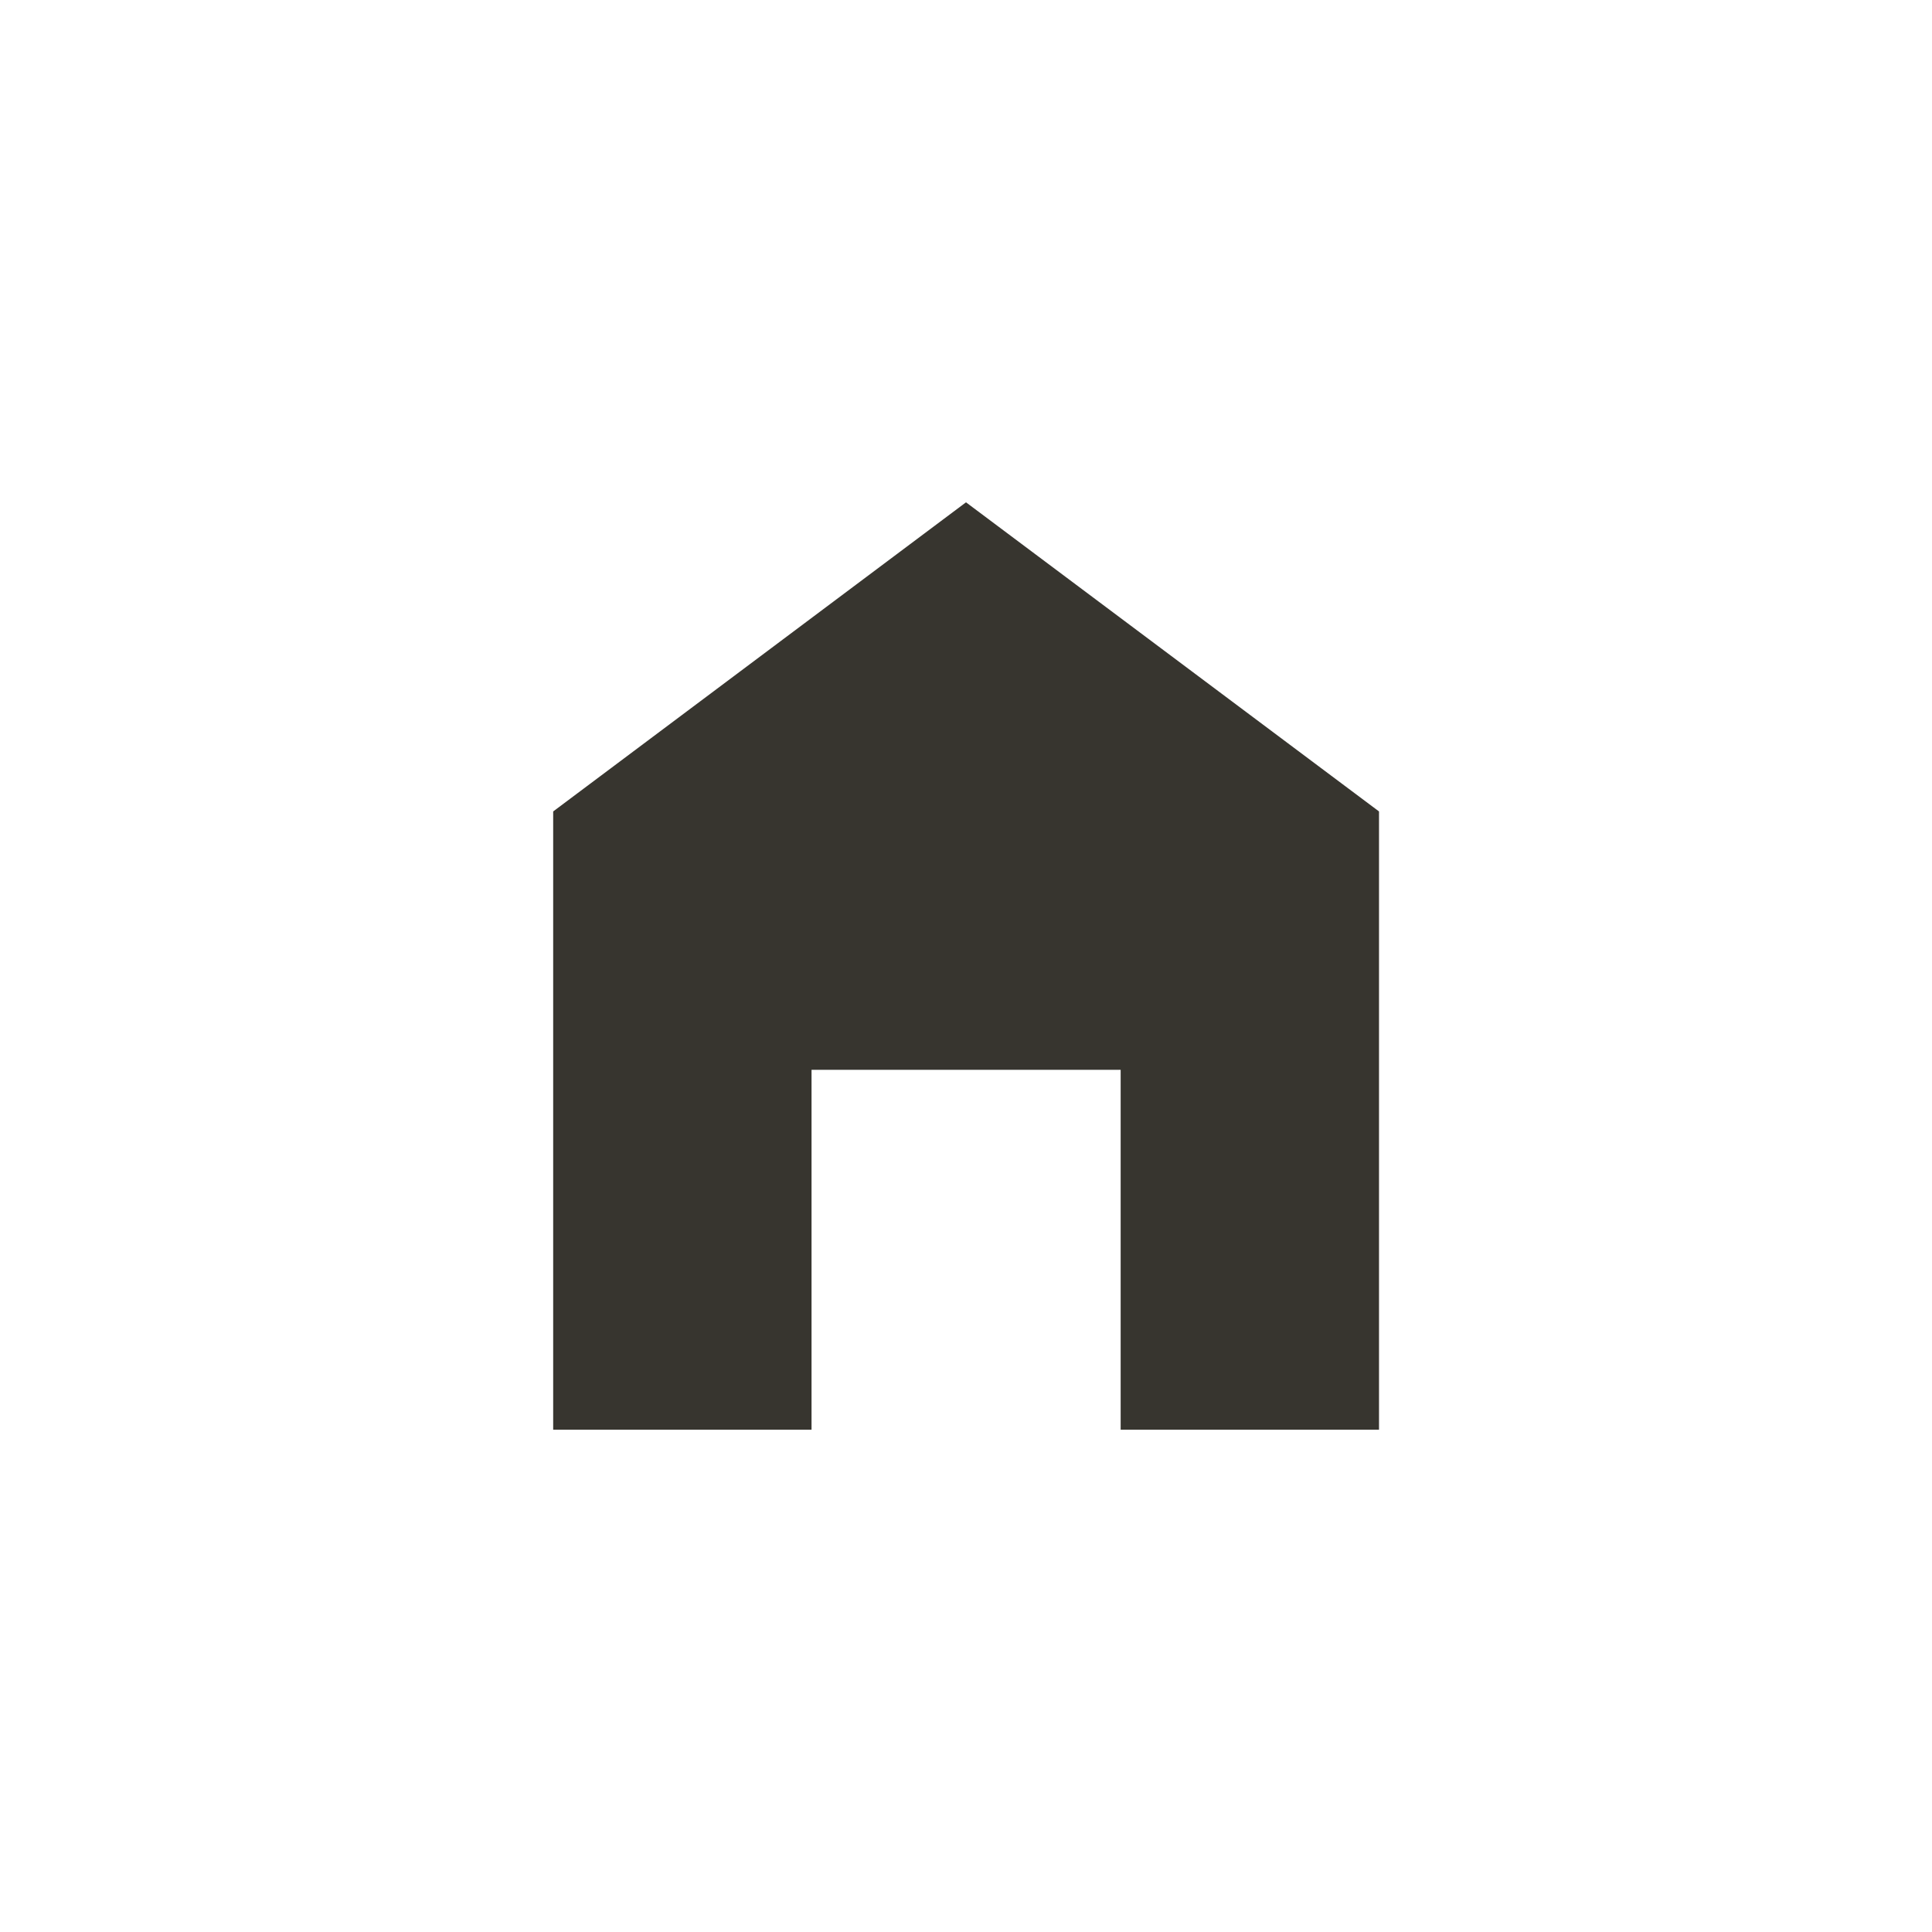 <!-- Generated by IcoMoon.io -->
<svg version="1.1" xmlns="http://www.w3.org/2000/svg" width="40" height="40" viewBox="0 0 40 40">
<title>mt-home_filled</title>
<path fill="#37352f" d="M20 10.4l8.551 6.4v12.8h-5.349v-7.451h-6.4v7.451h-5.349v-12.8z"></path>
</svg>

